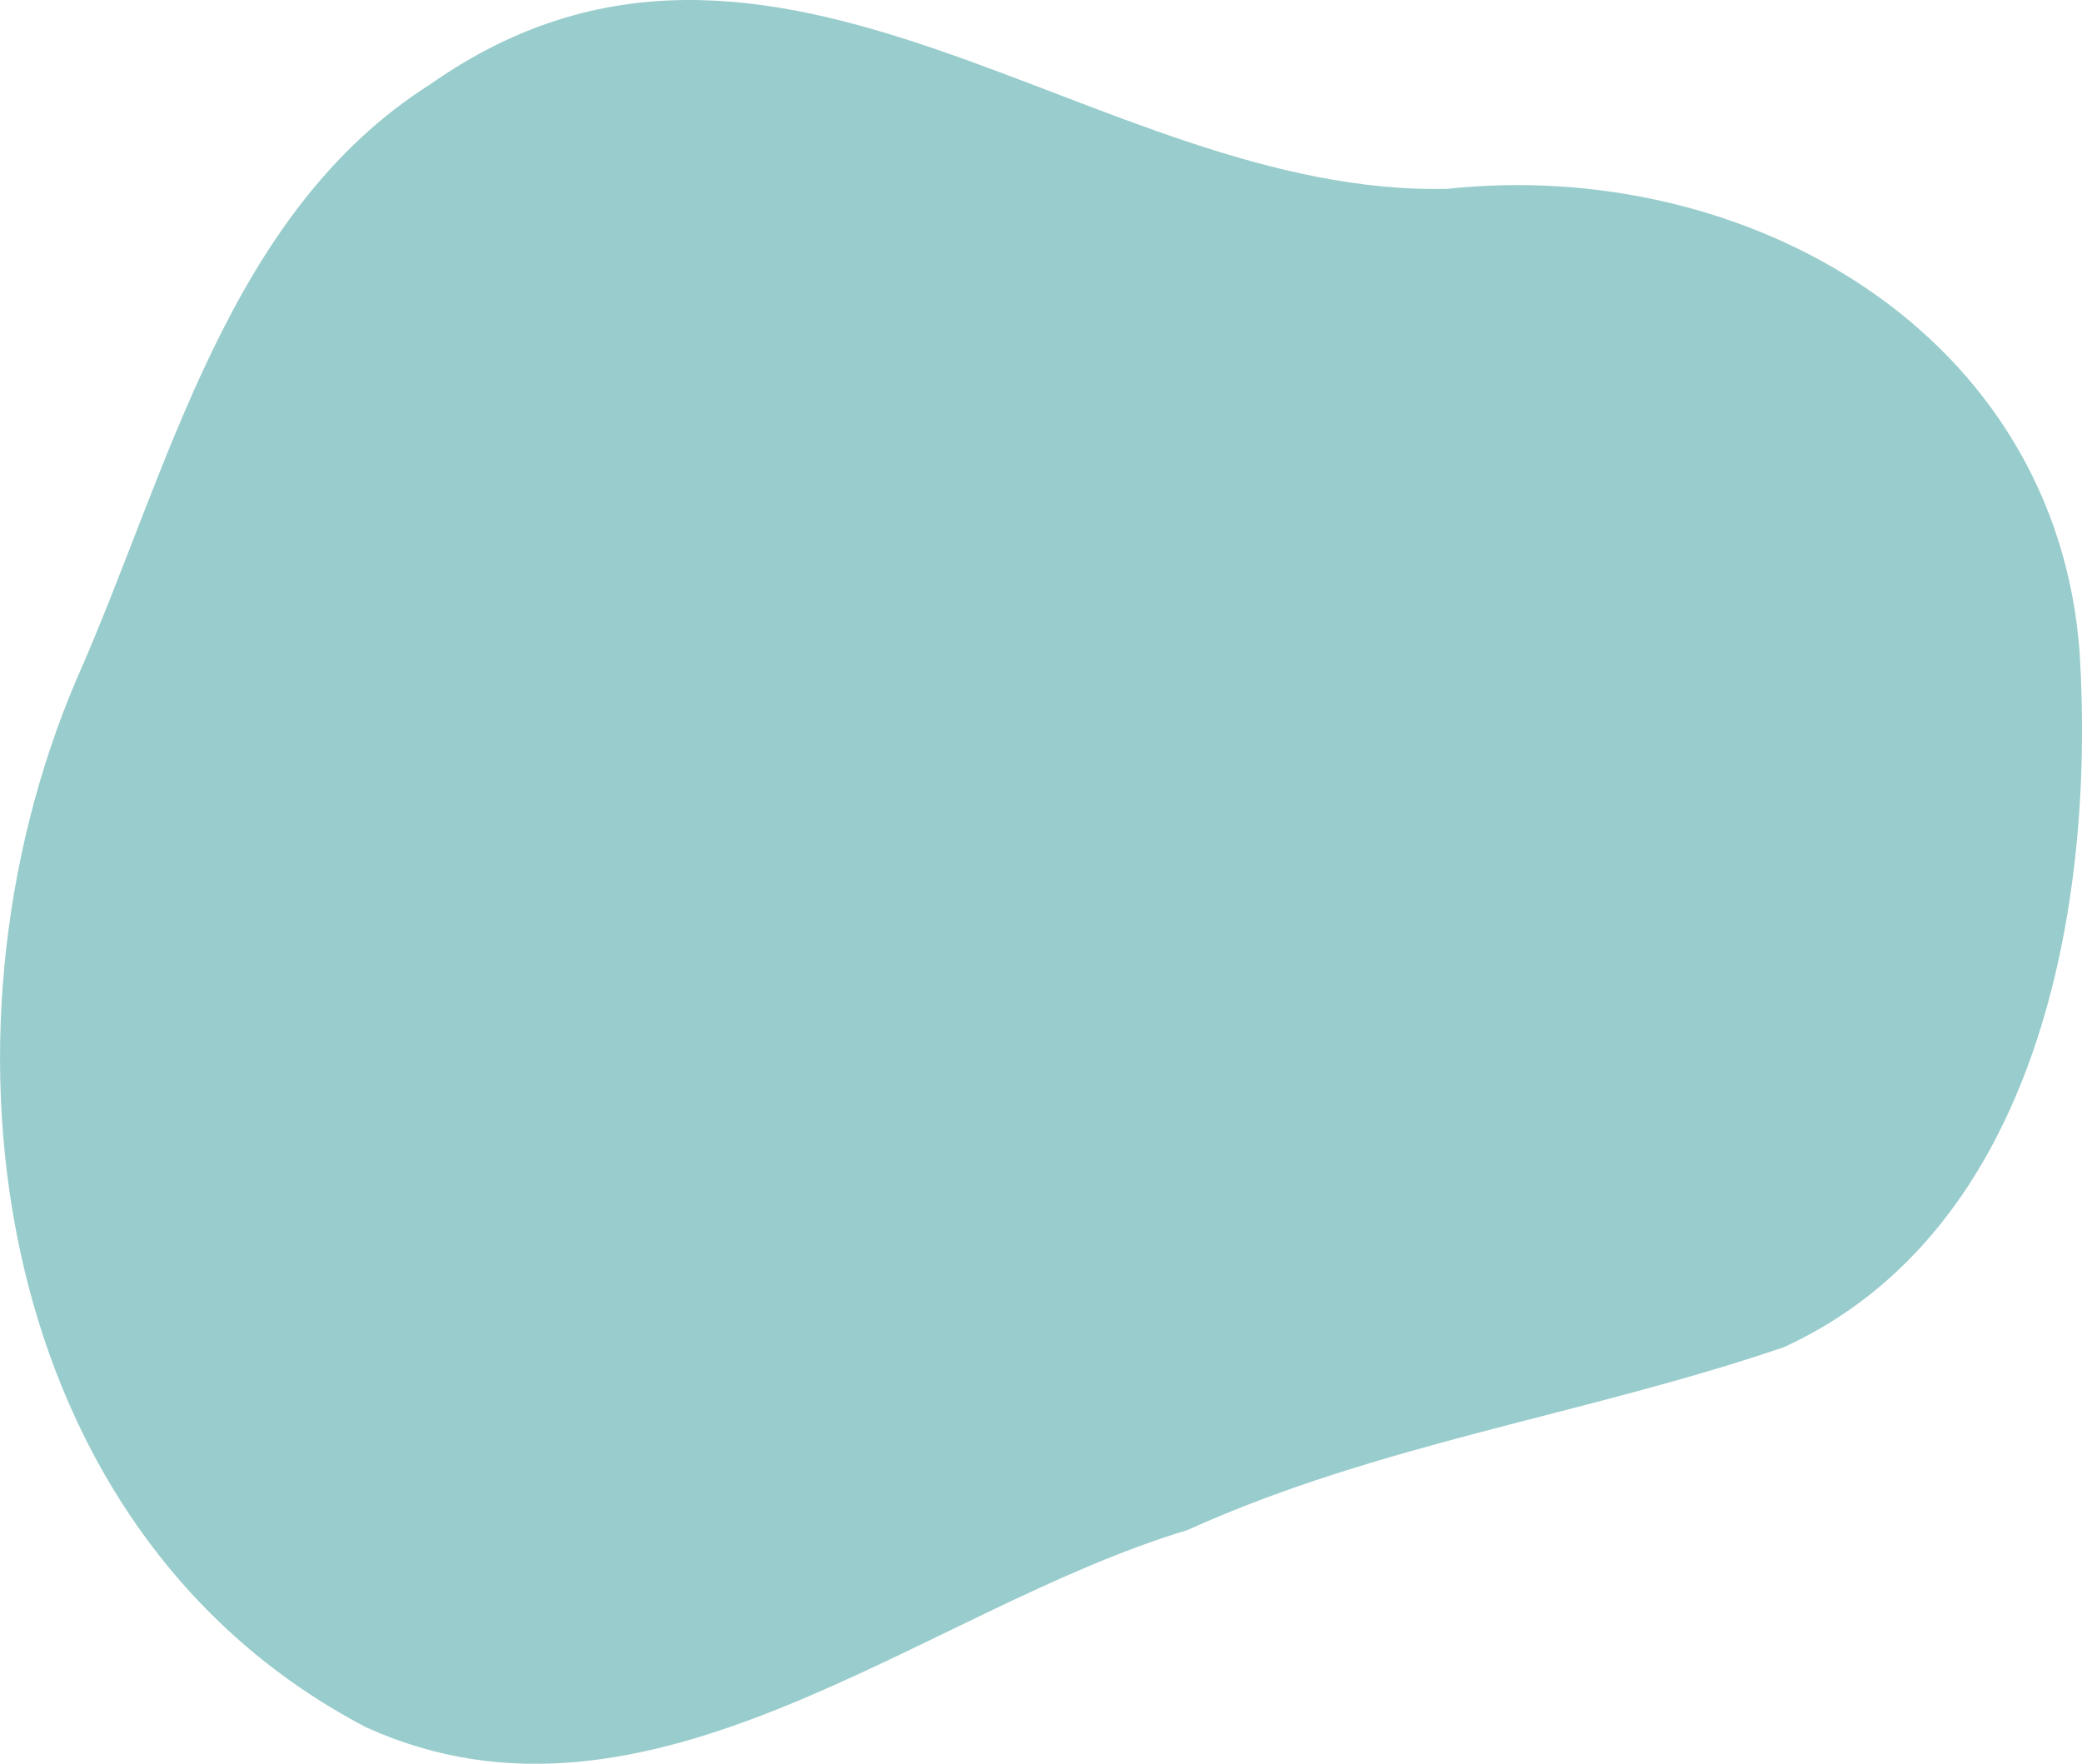 <svg xmlns="http://www.w3.org/2000/svg" viewBox="0 0 100.89 85.46"><g id="Слой_2" data-name="Слой 2"><path d="M20.87 4.07C37.5-7.59 53.12 9.55 70.14 9.15c14.52-1.56 29.54 7 30.64 22.53.74 12.22-2 27.94-14.32 33.59-9.55 3.27-19.66 4.67-28.92 8.87C44.68 78 31.48 89.92 17.75 83.7-.38 74.24-3.76 50.38 3.72 32.89 8.21 22.75 11 10.32 20.87 4.07" fill="#9cc" id="стикеры"/></g></svg>